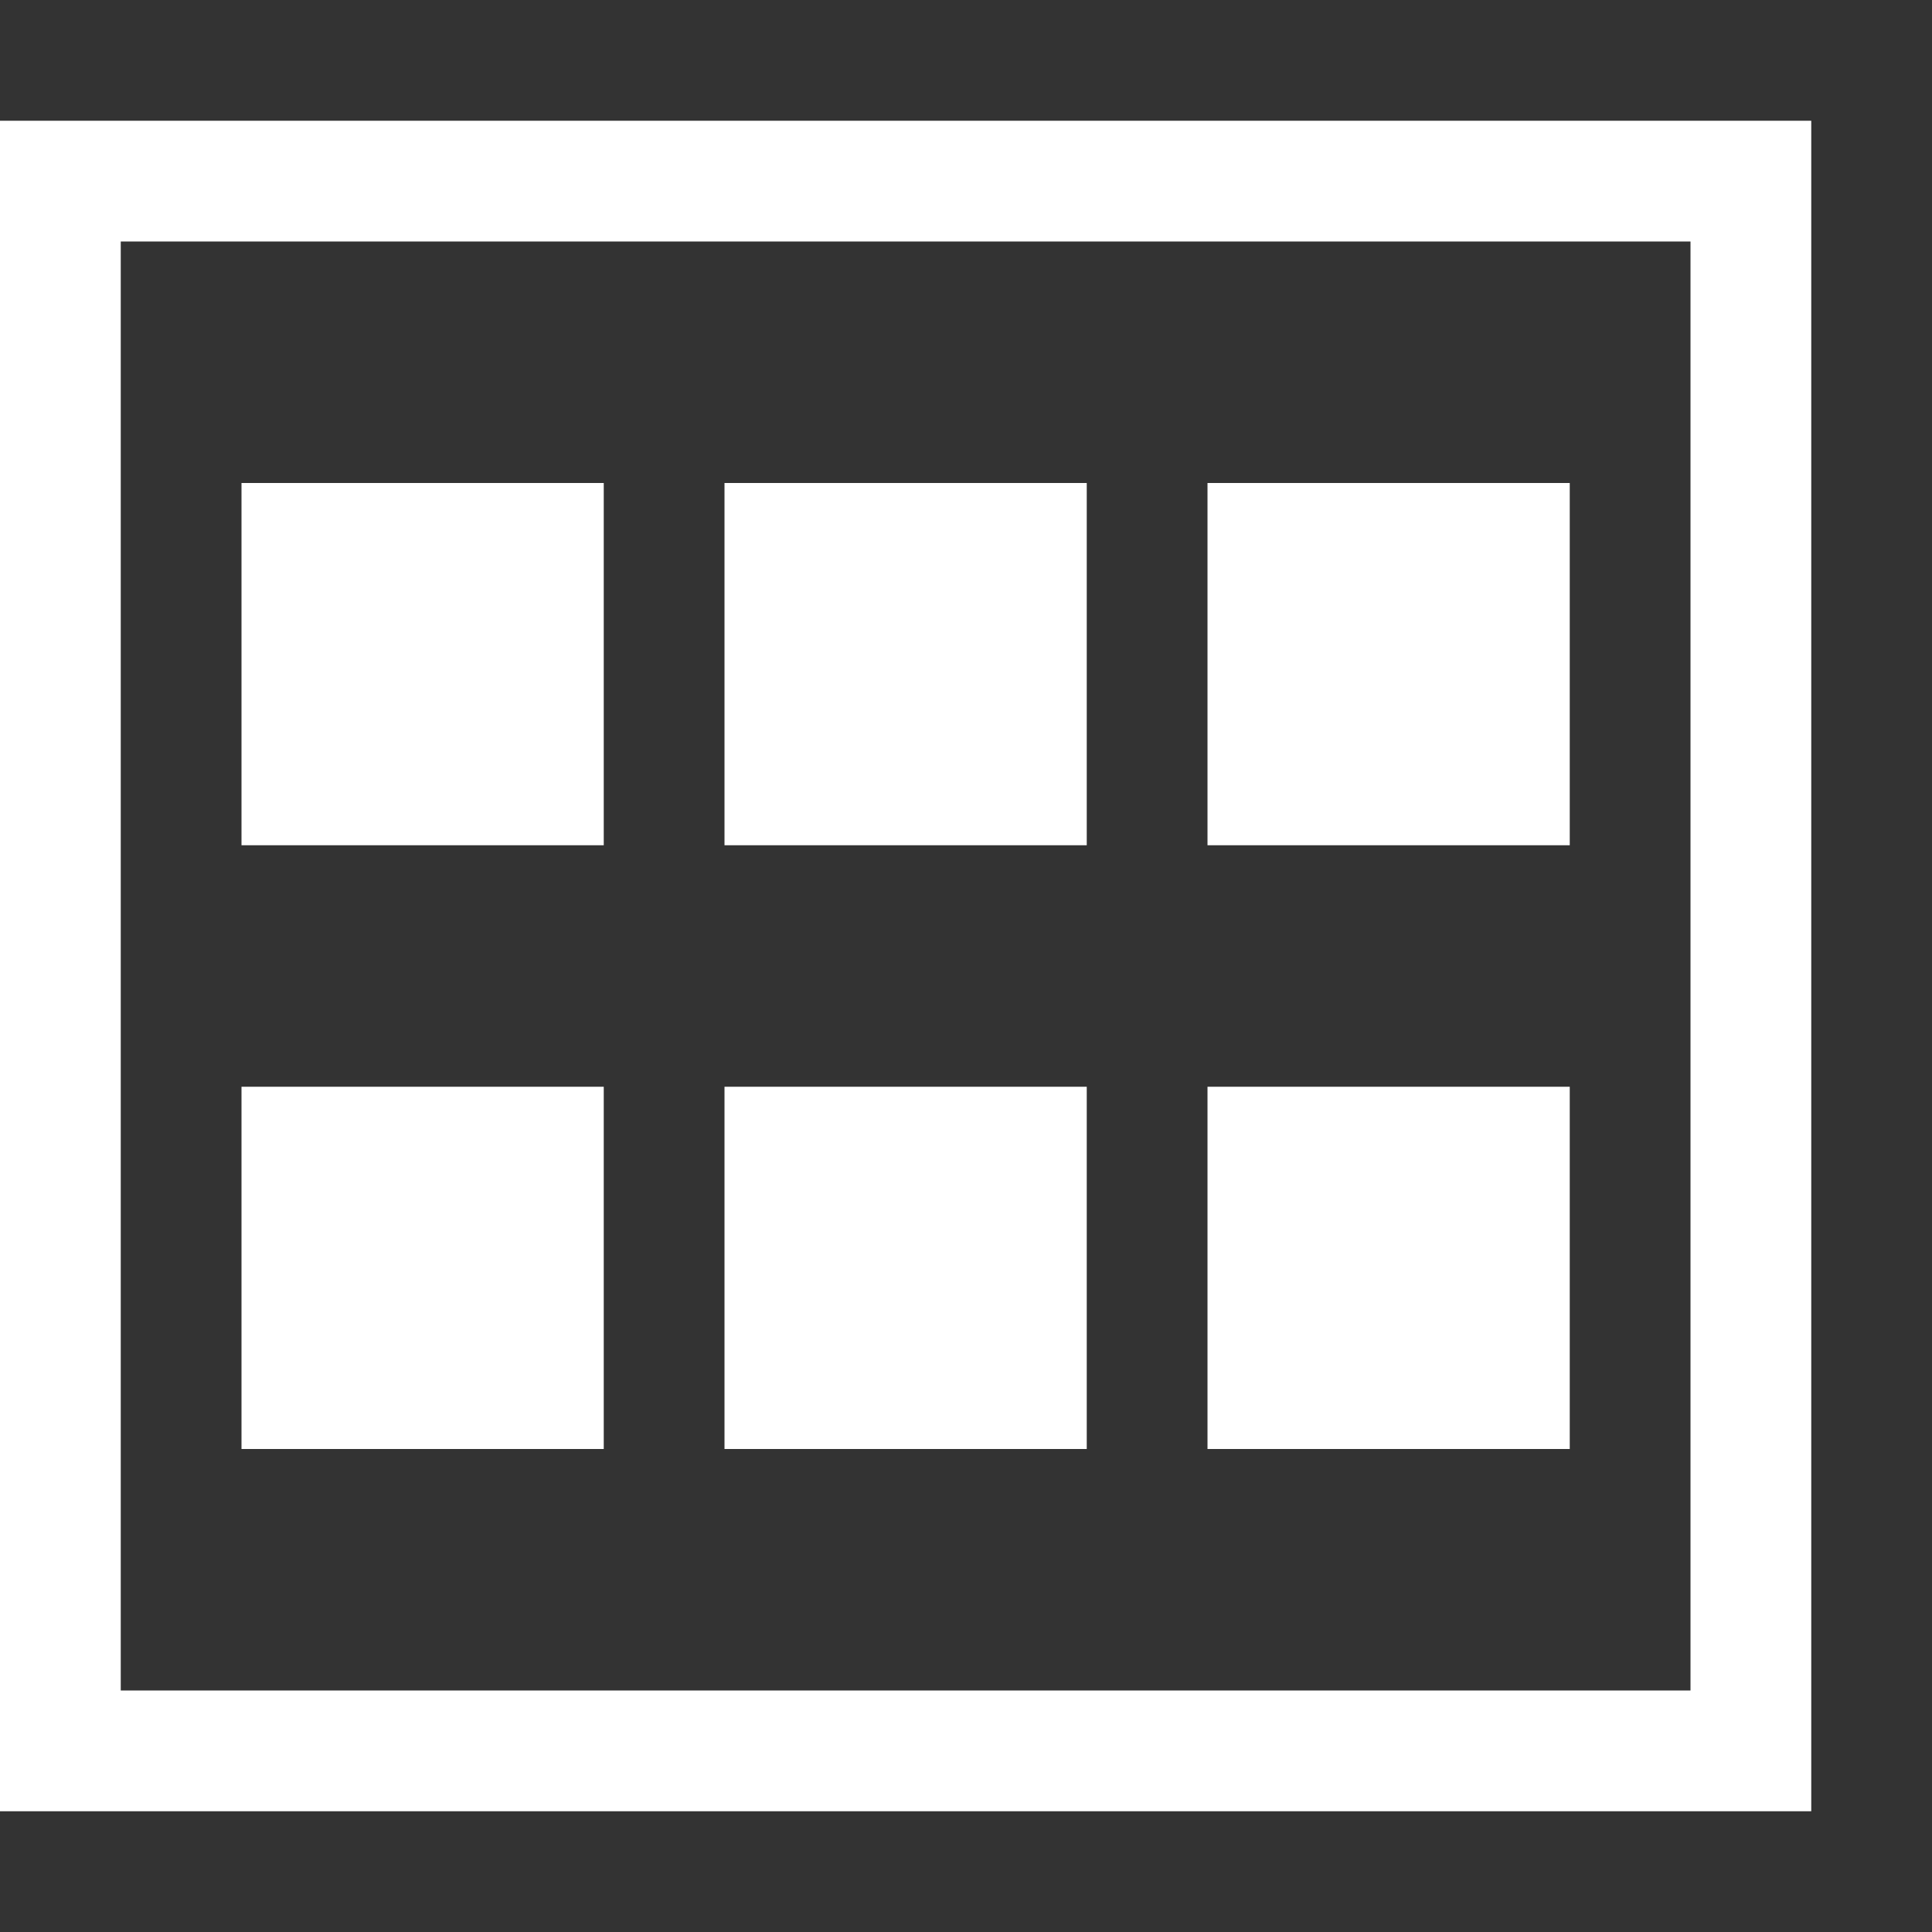<svg width="16" height="16" viewBox="0 0 16 16" fill="none" xmlns="http://www.w3.org/2000/svg">
<rect x="0" y="0" width="16" height="16" fill="#333333" stroke="none"/>
<path d="M0 15H15V1H0V15ZM14 14H1V2H14V14Z" fill="white"/>
<path d="M5 9H2V12H5V9Z" fill="white"/>
<path d="M5 4H2V7H5V4Z" fill="white"/>
<path d="M9 9H6V12H9V9Z" fill="white"/>
<path d="M9 4H6V7H9V4Z" fill="white"/>
<path d="M13 9H10V12H13V9Z" fill="white"/>
<path d="M13 4H10V7H13V4Z" fill="white"/>
</svg>
